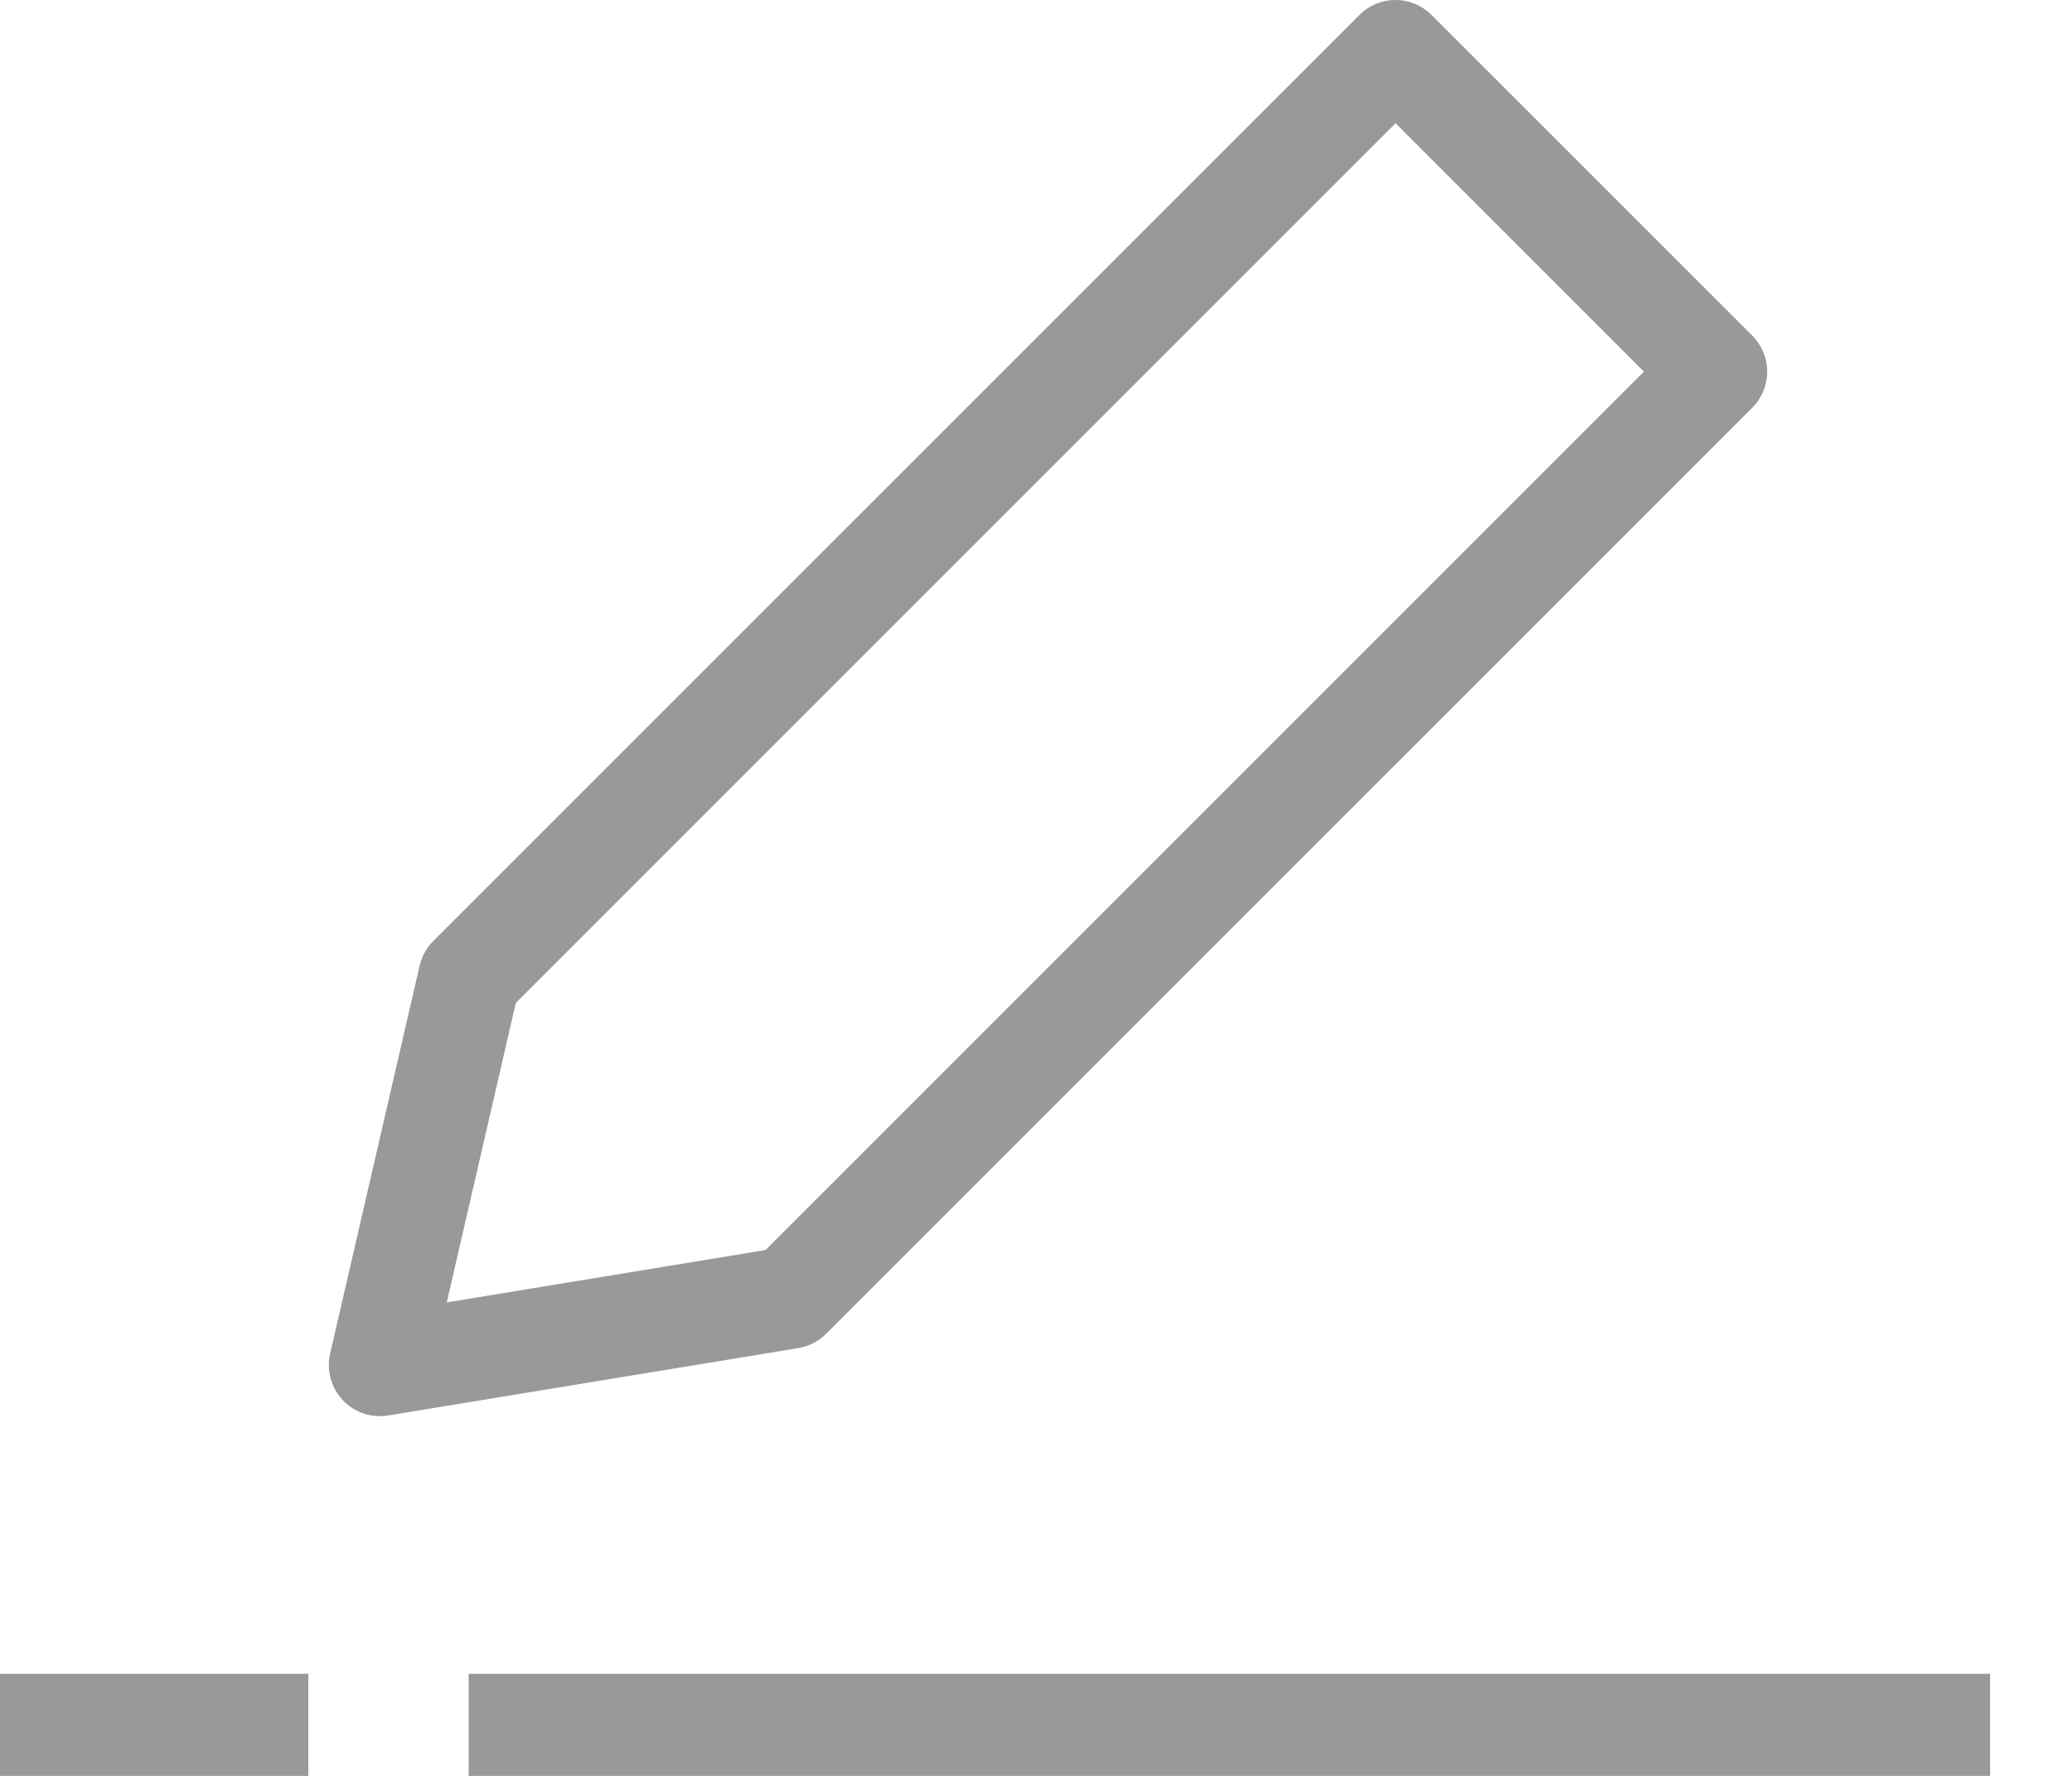 <svg width="21" height="18" viewBox="0 0 21 18" fill="none" xmlns="http://www.w3.org/2000/svg">
<g id="Group 331">
<path id="Vector (Stroke)" fill-rule="evenodd" clip-rule="evenodd" d="M20.17 18H4.75V16.965H20.17V18Z" fill="#999999"/>
<path id="Vector (Stroke)_2" fill-rule="evenodd" clip-rule="evenodd" d="M3.125 18H0V16.965H3.125V18Z" fill="#999999"/>
<path id="Vector (Stroke)_3" fill-rule="evenodd" clip-rule="evenodd" d="M13.778 0.152C13.98 -0.051 14.307 -0.051 14.509 0.152L17.759 3.401C17.856 3.498 17.911 3.63 17.911 3.767C17.911 3.904 17.856 4.036 17.759 4.133L8.373 13.519C8.296 13.596 8.197 13.646 8.091 13.664L3.934 14.347C3.764 14.375 3.591 14.316 3.473 14.191C3.355 14.065 3.307 13.888 3.346 13.72L4.253 9.788C4.275 9.693 4.323 9.607 4.391 9.538L13.778 0.152ZM14.144 1.249L5.228 10.165L4.528 13.201L7.759 12.67L16.661 3.767L14.144 1.249Z" fill="#999999"/>
</g>
</svg>
